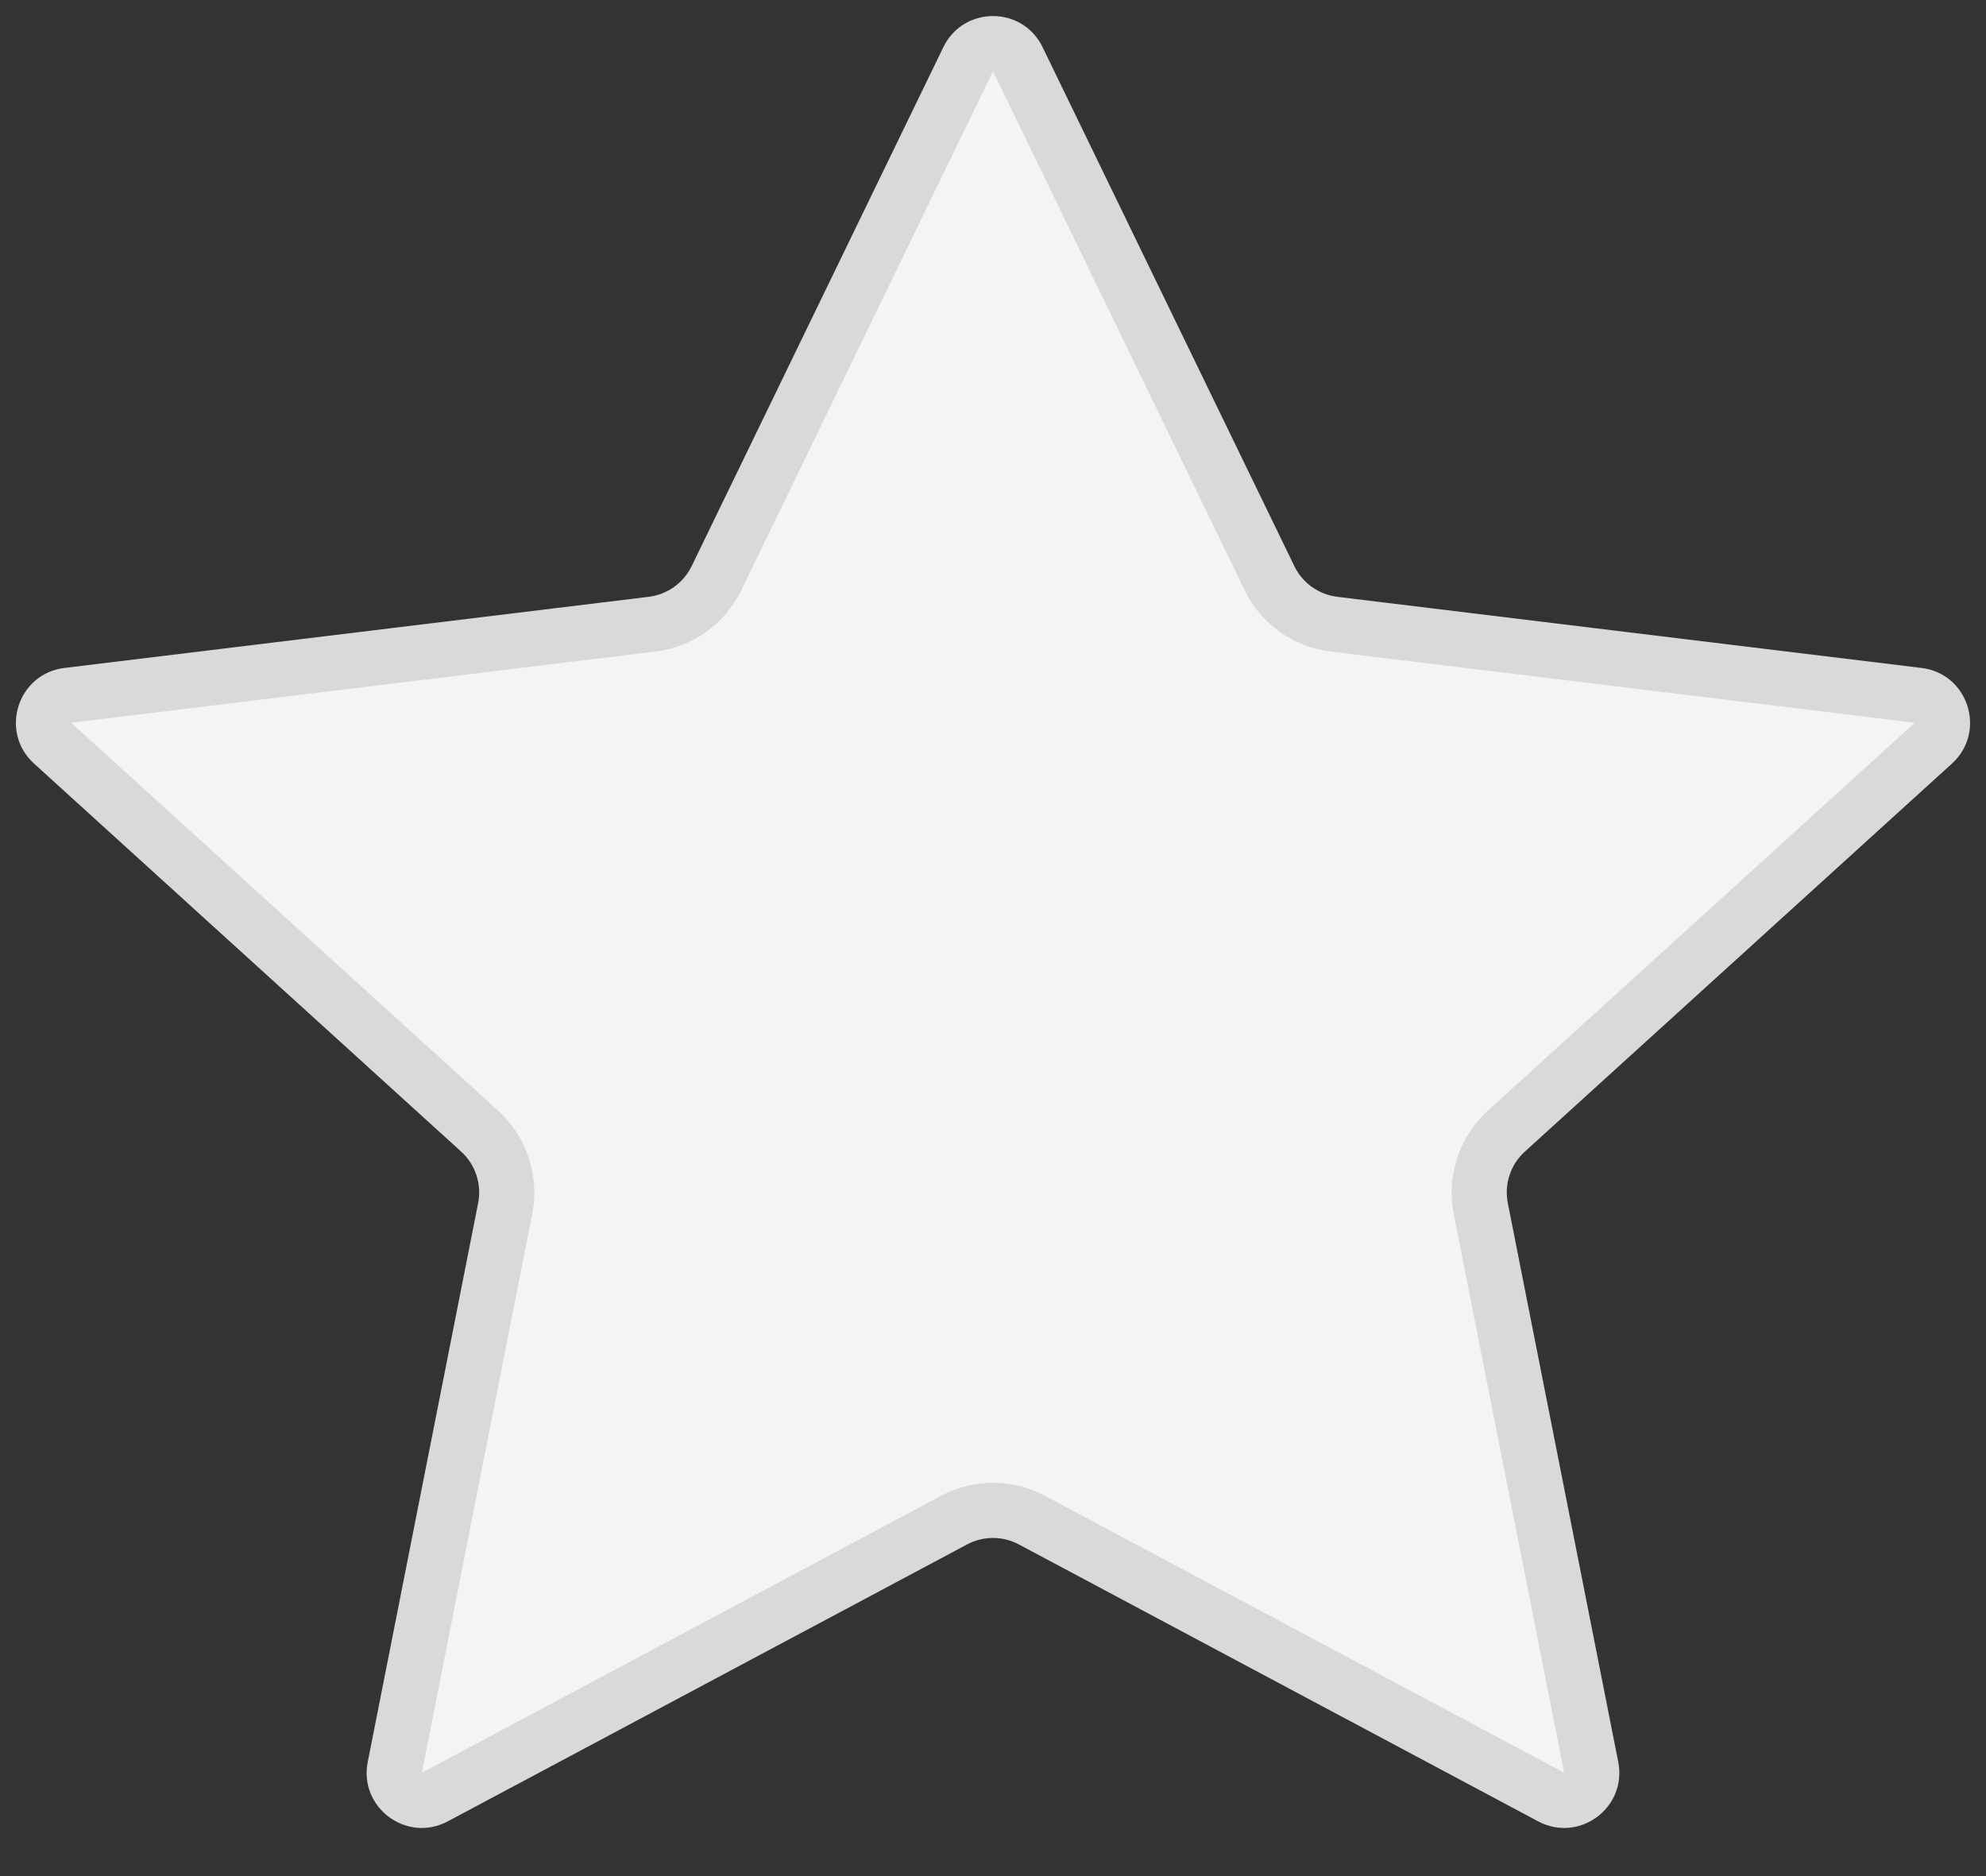 <svg width="36" height="34" viewBox="0 0 36 34" fill="none" xmlns="http://www.w3.org/2000/svg">
<rect x="0" y="0" width="36" height="34" fill="#333333" stroke="none"/>
<path d="M28.353 32.628C28.273 32.628 28.194 32.608 28.118 32.567L18.706 27.549C18.489 27.433 18.245 27.372 18 27.372C17.755 27.372 17.511 27.433 17.294 27.549L7.882 32.567C7.806 32.608 7.727 32.628 7.647 32.628C7.5 32.628 7.354 32.558 7.257 32.439C7.19 32.358 7.119 32.221 7.157 32.029L9.158 21.901C9.26 21.388 9.082 20.851 8.695 20.5L0.953 13.468C0.733 13.267 0.79 13.018 0.813 12.946C0.836 12.874 0.933 12.637 1.229 12.601L11.819 11.312C12.328 11.25 12.764 10.938 12.988 10.478L17.55 1.073C17.636 0.896 17.804 0.791 18 0.791C18.196 0.791 18.364 0.896 18.45 1.073L23.012 10.478C23.236 10.938 23.672 11.25 24.181 11.312L34.771 12.601C35.067 12.637 35.164 12.874 35.187 12.946C35.21 13.018 35.267 13.267 35.047 13.468L27.305 20.5C26.918 20.851 26.741 21.388 26.842 21.901L28.843 32.029C28.881 32.221 28.81 32.358 28.743 32.439C28.646 32.558 28.5 32.628 28.353 32.628Z" fill="#F4F4F4"/>
<path d="M18 1.291L13.437 10.696C13.139 11.31 12.557 11.726 11.88 11.808L1.289 13.098C1.289 13.098 1.289 13.098 1.289 13.098C1.289 13.098 1.289 13.098 1.289 13.098L9.031 20.13C9.547 20.598 9.784 21.314 9.648 21.998L7.647 32.126L17.059 27.108C17.347 26.954 17.673 26.872 18 26.872C18.327 26.872 18.652 26.954 18.941 27.108L28.353 32.126C28.353 32.126 28.353 32.126 28.353 32.126L26.351 21.998C26.216 21.314 26.453 20.598 26.968 20.13L34.71 13.098C34.71 13.098 34.71 13.098 34.71 13.098L24.12 11.808C23.442 11.726 22.86 11.31 22.562 10.696L18 1.291C18 1.291 18 1.291 18 1.291ZM18 0.291C18.358 0.291 18.717 0.479 18.899 0.855L23.462 10.259C23.61 10.565 23.904 10.774 24.241 10.816L34.831 12.105C35.681 12.208 36.016 13.262 35.383 13.838L27.641 20.87C27.381 21.105 27.264 21.46 27.332 21.804L29.334 31.932C29.497 32.759 28.626 33.405 27.882 33.008L18.47 27.99C18.176 27.833 17.823 27.833 17.529 27.99L8.117 33.008C7.373 33.405 6.502 32.759 6.666 31.932L8.667 21.804C8.735 21.46 8.618 21.105 8.359 20.87L0.617 13.838C-0.017 13.262 0.319 12.208 1.168 12.105L11.759 10.816C12.096 10.774 12.389 10.565 12.538 10.259L17.1 0.855C17.282 0.479 17.641 0.291 18 0.291Z" fill="#D9D9D9"/>
</svg>
